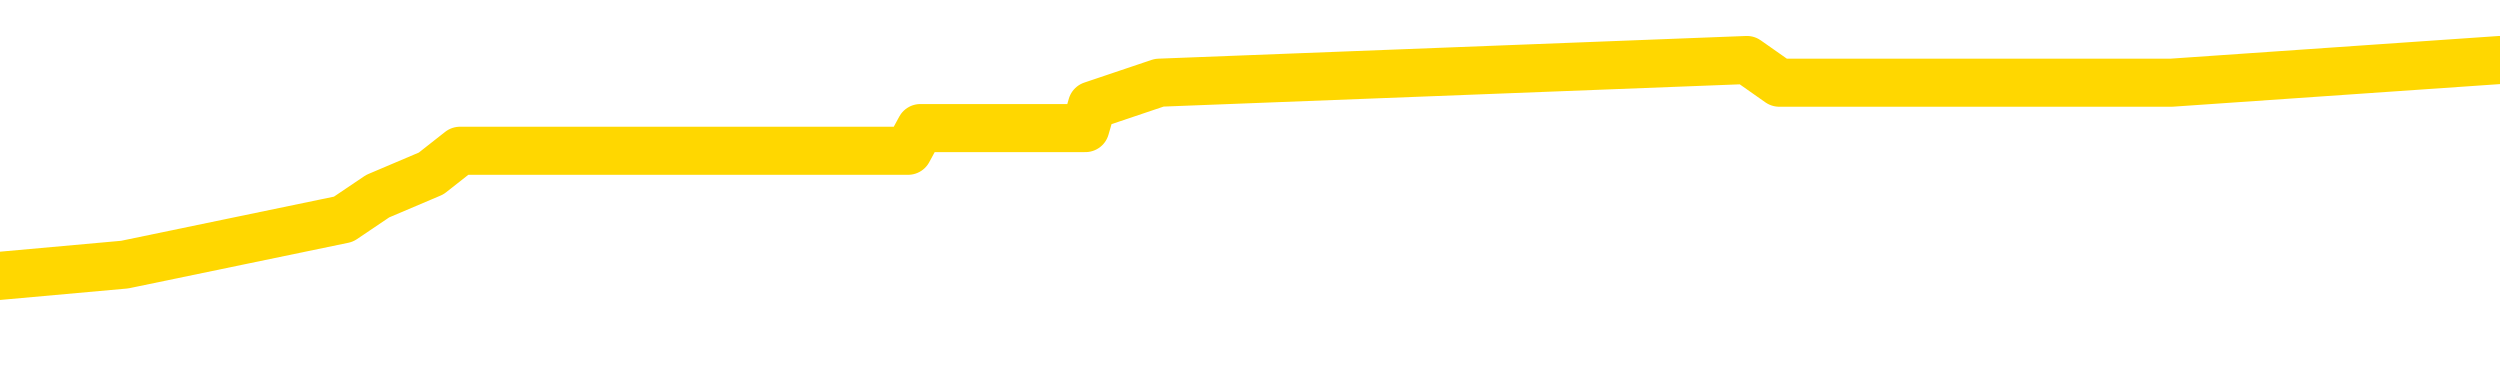 <svg xmlns="http://www.w3.org/2000/svg" version="1.1" viewBox="0 0 6500 1000">
	<path fill="none" stroke="gold" stroke-width="125" stroke-linecap="round" stroke-linejoin="round" d="M0 196726  L-1241210 196726 L-1241026 196667 L-1240535 196548 L-1240242 196489 L-1239931 196371 L-1239696 196312 L-1239643 196193 L-1239583 196075 L-1239430 196016 L-1239390 195898 L-1239257 195839 L-1238965 195780 L-1238424 195780 L-1237814 195720 L-1237766 195720 L-1237126 195661 L-1237092 195661 L-1236567 195661 L-1236434 195602 L-1236044 195484 L-1235716 195366 L-1235599 195247 L-1235387 195129 L-1234671 195129 L-1234101 195070 L-1233993 195070 L-1233819 195011 L-1233598 194892 L-1233196 194833 L-1233170 194715 L-1232242 194597 L-1232155 194479 L-1232073 194360 L-1232003 194242 L-1231705 194183 L-1231553 194065 L-1229663 194124 L-1229562 194124 L-1229300 194124 L-1229006 194183 L-1228865 194065 L-1228616 194065 L-1228580 194005 L-1228422 193946 L-1227959 193828 L-1227706 193769 L-1227493 193651 L-1227242 193591 L-1226893 193532 L-1225966 193414 L-1225872 193296 L-1225461 193237 L-1224290 193118 L-1223101 193059 L-1223009 192941 L-1222982 192823 L-1222716 192704 L-1222417 192586 L-1222288 192468 L-1222250 192350 L-1221436 192350 L-1221052 192409 L-1219991 192468 L-1219930 192468 L-1219665 193651 L-1219194 194774 L-1219001 195898 L-1218738 197021 L-1218401 196962 L-1218265 196903 L-1217810 196844 L-1217067 196785 L-1217049 196726 L-1216884 196607 L-1216816 196607 L-1216299 196548 L-1215271 196548 L-1215075 196489 L-1214586 196430 L-1214224 196371 L-1213815 196371 L-1213430 196430 L-1211726 196430 L-1211628 196430 L-1211557 196430 L-1211495 196430 L-1211311 196371 L-1210974 196371 L-1210334 196312 L-1210257 196253 L-1210196 196253 L-1210009 196193 L-1209929 196193 L-1209752 196134 L-1209733 196075 L-1209503 196075 L-1209115 196016 L-1208227 196016 L-1208187 195957 L-1208099 195898 L-1208072 195780 L-1207064 195720 L-1206914 195602 L-1206890 195543 L-1206757 195484 L-1206717 195425 L-1205459 195366 L-1205401 195366 L-1204861 195306 L-1204808 195306 L-1204762 195306 L-1204367 195247 L-1204227 195188 L-1204027 195129 L-1203881 195129 L-1203716 195129 L-1203439 195188 L-1203081 195188 L-1202528 195129 L-1201883 195070 L-1201624 194952 L-1201471 194892 L-1201070 194833 L-1201030 194774 L-1200909 194715 L-1200847 194774 L-1200833 194774 L-1200739 194774 L-1200446 194715 L-1200295 194479 L-1199965 194360 L-1199887 194242 L-1199811 194183 L-1199584 194005 L-1199518 193887 L-1199290 193769 L-1199238 193651 L-1199073 193591 L-1198067 193532 L-1197884 193473 L-1197333 193414 L-1196940 193296 L-1196542 193237 L-1195692 193118 L-1195614 193059 L-1195035 193000 L-1194594 193000 L-1194353 192941 L-1194195 192941 L-1193795 192823 L-1193774 192823 L-1193329 192764 L-1192924 192704 L-1192788 192586 L-1192613 192468 L-1192476 192350 L-1192226 192231 L-1191226 192172 L-1191144 192113 L-1191009 192054 L-1190970 191995 L-1190080 191936 L-1189864 191876 L-1189421 191817 L-1189304 191758 L-1189247 191699 L-1188571 191699 L-1188470 191640 L-1188442 191640 L-1187100 191581 L-1186694 191522 L-1186654 191463 L-1185726 191403 L-1185628 191344 L-1185495 191285 L-1185091 191226 L-1185065 191167 L-1184972 191108 L-1184755 191049 L-1184344 190930 L-1183191 190812 L-1182899 190694 L-1182870 190575 L-1182262 190516 L-1182012 190398 L-1181992 190339 L-1181063 190280 L-1181012 190162 L-1180889 190102 L-1180872 189984 L-1180716 189925 L-1180541 189807 L-1180404 189748 L-1180348 189688 L-1180240 189629 L-1180154 189570 L-1179921 189511 L-1179846 189452 L-1179538 189393 L-1179420 189334 L-1179250 189274 L-1179159 189215 L-1179056 189215 L-1179033 189156 L-1178956 189156 L-1178858 189038 L-1178491 188979 L-1178387 188920 L-1177883 188861 L-1177431 188801 L-1177393 188742 L-1177369 188683 L-1177328 188624 L-1177200 188565 L-1177099 188506 L-1176657 188447 L-1176375 188387 L-1175783 188328 L-1175652 188269 L-1175378 188151 L-1175225 188092 L-1175072 188033 L-1174987 187914 L-1174909 187855 L-1174723 187796 L-1174673 187796 L-1174645 187737 L-1174565 187678 L-1174542 187619 L-1174259 187500 L-1173655 187382 L-1172660 187323 L-1172362 187264 L-1171628 187205 L-1171383 187146 L-1171293 187086 L-1170716 187027 L-1170018 186968 L-1169265 186909 L-1168947 186850 L-1168564 186732 L-1168487 186672 L-1167853 186613 L-1167667 186554 L-1167579 186554 L-1167450 186554 L-1167137 186495 L-1167088 186436 L-1166946 186377 L-1166924 186318 L-1165956 186259 L-1165411 186199 L-1164933 186199 L-1164872 186199 L-1164548 186199 L-1164526 186140 L-1164464 186140 L-1164254 186081 L-1164177 186022 L-1164122 185963 L-1164100 185904 L-1164061 185845 L-1164045 185785 L-1163288 185726 L-1163271 185667 L-1162472 185608 L-1162319 185549 L-1161414 185490 L-1160908 185431 L-1160679 185312 L-1160637 185312 L-1160522 185253 L-1160346 185194 L-1159591 185253 L-1159456 185194 L-1159292 185135 L-1158974 185076 L-1158798 184958 L-1157776 184839 L-1157753 184721 L-1157502 184662 L-1157288 184544 L-1156655 184484 L-1156417 184366 L-1156384 184248 L-1156206 184130 L-1156126 184011 L-1156036 183952 L-1155972 183834 L-1155531 183716 L-1155508 183657 L-1154967 183597 L-1154711 183538 L-1154216 183479 L-1153339 183420 L-1153302 183361 L-1153250 183302 L-1153208 183243 L-1153091 183183 L-1152815 183124 L-1152608 183006 L-1152410 182888 L-1152387 182769 L-1152337 182651 L-1152298 182592 L-1152220 182533 L-1151622 182415 L-1151562 182356 L-1151459 182296 L-1151305 182237 L-1150673 182178 L-1149992 182119 L-1149689 182001 L-1149342 181942 L-1149145 181882 L-1149097 181764 L-1148776 181705 L-1148149 181646 L-1148002 181587 L-1147966 181528 L-1147908 181468 L-1147831 181350 L-1147590 181350 L-1147502 181291 L-1147407 181232 L-1147114 181173 L-1146979 181114 L-1146919 181054 L-1146882 180936 L-1146610 180936 L-1145604 180877 L-1145428 180818 L-1145378 180818 L-1145085 180759 L-1144893 180641 L-1144560 180581 L-1144053 180522 L-1143491 180404 L-1143476 180286 L-1143459 180227 L-1143359 180108 L-1143244 179990 L-1143205 179872 L-1143168 179813 L-1143102 179813 L-1143074 179753 L-1142935 179813 L-1142642 179813 L-1142592 179813 L-1142487 179813 L-1142222 179753 L-1141757 179694 L-1141613 179694 L-1141558 179576 L-1141501 179517 L-1141310 179458 L-1140945 179399 L-1140731 179399 L-1140536 179399 L-1140478 179399 L-1140419 179280 L-1140265 179221 L-1139996 179162 L-1139566 179458 L-1139550 179458 L-1139473 179399 L-1139409 179340 L-1139279 178926 L-1139256 178866 L-1138972 178807 L-1138924 178748 L-1138870 178689 L-1138407 178630 L-1138368 178630 L-1138328 178571 L-1138137 178512 L-1137657 178452 L-1137170 178393 L-1137154 178334 L-1137116 178275 L-1136859 178216 L-1136782 178098 L-1136552 178039 L-1136536 177920 L-1136241 177802 L-1135799 177743 L-1135352 177684 L-1134848 177625 L-1134694 177565 L-1134407 177506 L-1134367 177388 L-1134036 177329 L-1133814 177270 L-1133297 177151 L-1133221 177092 L-1132973 176974 L-1132779 176856 L-1132719 176797 L-1131943 176738 L-1131869 176738 L-1131638 176678 L-1131621 176678 L-1131560 176619 L-1131364 176560 L-1130900 176560 L-1130877 176501 L-1130747 176501 L-1129446 176501 L-1129430 176501 L-1129352 176442 L-1129259 176442 L-1129041 176442 L-1128889 176383 L-1128711 176442 L-1128657 176501 L-1128370 176560 L-1128330 176560 L-1127961 176560 L-1127520 176560 L-1127337 176560 L-1127016 176501 L-1126721 176501 L-1126275 176383 L-1126203 176324 L-1125741 176205 L-1125303 176146 L-1125121 176087 L-1123667 175969 L-1123535 175910 L-1123078 175791 L-1122852 175732 L-1122465 175614 L-1121949 175496 L-1120995 175377 L-1120201 175259 L-1119526 175200 L-1119101 175082 L-1118790 175023 L-1118560 174845 L-1117876 174668 L-1117863 174490 L-1117653 174254 L-1117631 174195 L-1117457 174076 L-1116507 174017 L-1116239 173899 L-1115424 173840 L-1115113 173722 L-1115076 173662 L-1115018 173544 L-1114401 173485 L-1113763 173367 L-1112137 173308 L-1111464 173248 L-1110822 173248 L-1110744 173248 L-1110688 173248 L-1110652 173248 L-1110624 173189 L-1110512 173071 L-1110494 173012 L-1110471 172953 L-1110318 172894 L-1110264 172775 L-1110186 172716 L-1110067 172657 L-1109969 172598 L-1109852 172539 L-1109582 172421 L-1109313 172361 L-1109295 172243 L-1109095 172184 L-1108948 172066 L-1108722 172007 L-1108588 171947 L-1108279 171888 L-1108219 171829 L-1107866 171711 L-1107517 171652 L-1107416 171593 L-1107352 171474 L-1107292 171415 L-1106908 171297 L-1106527 171238 L-1106422 171179 L-1106162 171120 L-1105891 171001 L-1105732 170942 L-1105699 170883 L-1105637 170824 L-1105496 170765 L-1105312 170706 L-1105268 170646 L-1104980 170646 L-1104963 170587 L-1104730 170587 L-1104669 170528 L-1104631 170528 L-1104051 170469 L-1103918 170410 L-1103894 170173 L-1103876 169759 L-1103858 169286 L-1103842 168813 L-1103818 168340 L-1103802 167985 L-1103781 167571 L-1103764 167157 L-1103741 166921 L-1103724 166684 L-1103702 166507 L-1103686 166389 L-1103637 166211 L-1103564 166034 L-1103530 165738 L-1103506 165502 L-1103470 165265 L-1103429 165028 L-1103392 164910 L-1103376 164674 L-1103352 164496 L-1103315 164378 L-1103298 164201 L-1103275 164082 L-1103257 163964 L-1103239 163846 L-1103223 163727 L-1103193 163550 L-1103167 163373 L-1103122 163314 L-1103106 163195 L-1103064 163136 L-1103016 163018 L-1102945 162900 L-1102930 162781 L-1102914 162663 L-1102851 162604 L-1102812 162545 L-1102773 162486 L-1102607 162426 L-1102542 162367 L-1102526 162308 L-1102482 162190 L-1102423 162131 L-1102211 162072 L-1102177 162013 L-1102135 161953 L-1102057 161894 L-1101519 161835 L-1101441 161776 L-1101337 161658 L-1101248 161599 L-1101072 161539 L-1100722 161480 L-1100566 161421 L-1100128 161362 L-1099971 161303 L-1099841 161244 L-1099137 161125 L-1098936 161066 L-1097976 160948 L-1097493 160889 L-1097394 160889 L-1097302 160830 L-1097057 160771 L-1096984 160712 L-1096541 160593 L-1096445 160534 L-1096430 160475 L-1096414 160416 L-1096389 160357 L-1095923 160298 L-1095706 160238 L-1095566 160179 L-1095273 160120 L-1095184 160061 L-1095143 160002 L-1095113 159943 L-1094940 159884 L-1094881 159824 L-1094805 159765 L-1094725 159706 L-1094655 159706 L-1094346 159647 L-1094261 159588 L-1094047 159529 L-1094012 159470 L-1093328 159410 L-1093229 159351 L-1093024 159292 L-1092978 159233 L-1092699 159174 L-1092637 159115 L-1092620 158997 L-1092542 158937 L-1092234 158819 L-1092210 158760 L-1092156 158642 L-1092133 158583 L-1092011 158523 L-1091875 158405 L-1091631 158346 L-1091505 158346 L-1090858 158287 L-1090842 158287 L-1090818 158287 L-1090637 158169 L-1090561 158109 L-1090469 158050 L-1090042 157991 L-1089625 157932 L-1089232 157814 L-1089154 157755 L-1089135 157696 L-1088772 157636 L-1088535 157577 L-1088307 157518 L-1087994 157459 L-1087916 157400 L-1087835 157282 L-1087657 157163 L-1087642 157104 L-1087376 156986 L-1087296 156927 L-1087066 156868 L-1086840 156808 L-1086524 156808 L-1086349 156749 L-1085988 156749 L-1085596 156690 L-1085527 156572 L-1085463 156513 L-1085323 156395 L-1085271 156335 L-1085169 156217 L-1084667 156158 L-1084470 156099 L-1084223 156040 L-1084038 155981 L-1083738 155921 L-1083662 155862 L-1083496 155744 L-1082612 155685 L-1082583 155567 L-1082460 155448 L-1081882 155389 L-1081804 155330 L-1081090 155330 L-1080778 155330 L-1080565 155330 L-1080548 155330 L-1080162 155330 L-1079637 155212 L-1079191 155153 L-1078861 155094 L-1078708 155034 L-1078382 155034 L-1078204 154975 L-1078123 154975 L-1077916 154857 L-1077741 154798 L-1076812 154739 L-1075923 154680 L-1075883 154620 L-1075655 154620 L-1075276 154561 L-1074489 154502 L-1074254 154443 L-1074179 154384 L-1073821 154325 L-1073249 154206 L-1072982 154147 L-1072596 154088 L-1072492 154088 L-1072322 154088 L-1071704 154088 L-1071493 154088 L-1071185 154088 L-1071132 154029 L-1071004 153970 L-1070951 153911 L-1070832 153852 L-1070496 153733 L-1069536 153674 L-1069405 153556 L-1069203 153497 L-1068572 153438 L-1068261 153379 L-1067847 153319 L-1067819 153260 L-1067674 153201 L-1067254 153142 L-1065921 153142 L-1065874 153083 L-1065746 152965 L-1065729 152905 L-1065151 152787 L-1064945 152728 L-1064916 152669 L-1064875 152610 L-1064818 152551 L-1064780 152492 L-1064702 152432 L-1064559 152373 L-1064104 152314 L-1063986 152255 L-1063701 152196 L-1063328 152137 L-1063232 152078 L-1062905 152018 L-1062551 151959 L-1062381 151900 L-1062333 151841 L-1062224 151782 L-1062135 151723 L-1062108 151664 L-1062031 151545 L-1061728 151486 L-1061694 151368 L-1061622 151309 L-1061254 151250 L-1060919 151191 L-1060838 151191 L-1060618 151131 L-1060447 151072 L-1060419 151013 L-1059922 150954 L-1059373 150836 L-1058492 150777 L-1058394 150658 L-1058317 150599 L-1058042 150540 L-1057795 150422 L-1057721 150363 L-1057660 150244 L-1057541 150185 L-1057498 150126 L-1057388 150067 L-1057311 149949 L-1056611 149890 L-1056365 149830 L-1056326 149771 L-1056169 149712 L-1055570 149712 L-1055343 149712 L-1055251 149712 L-1054776 149712 L-1054179 149594 L-1053659 149535 L-1053638 149476 L-1053492 149416 L-1053172 149416 L-1052631 149416 L-1052399 149416 L-1052228 149416 L-1051742 149357 L-1051514 149298 L-1051429 149239 L-1051083 149180 L-1050757 149180 L-1050234 149121 L-1049907 149062 L-1049306 149002 L-1049109 148884 L-1049057 148825 L-1049016 148766 L-1048735 148707 L-1048050 148589 L-1047740 148529 L-1047715 148411 L-1047524 148352 L-1047301 148293 L-1047215 148234 L-1046552 148115 L-1046527 148056 L-1046305 147938 L-1045976 147879 L-1045624 147761 L-1045419 147701 L-1045186 147583 L-1044928 147524 L-1044739 147406 L-1044692 147347 L-1044464 147287 L-1044430 147228 L-1044273 147169 L-1044059 147110 L-1043886 147051 L-1043795 146992 L-1043517 146933 L-1043274 146874 L-1042958 146814 L-1042532 146814 L-1042495 146814 L-1042011 146814 L-1041778 146814 L-1041566 146755 L-1041340 146696 L-1040790 146696 L-1040543 146637 L-1039709 146637 L-1039653 146578 L-1039631 146519 L-1039473 146460 L-1039012 146400 L-1038971 146341 L-1038631 146223 L-1038498 146164 L-1038275 146105 L-1037703 146046 L-1037231 145986 L-1037037 145927 L-1036844 145868 L-1036654 145809 L-1036552 145750 L-1036184 145691 L-1036138 145632 L-1036056 145573 L-1034763 145513 L-1034715 145454 L-1034446 145454 L-1034301 145454 L-1033750 145454 L-1033634 145395 L-1033552 145336 L-1033193 145277 L-1032969 145218 L-1032688 145159 L-1032359 145040 L-1031851 144981 L-1031738 144922 L-1031659 144863 L-1031495 144804 L-1031201 144804 L-1030732 144804 L-1030535 144863 L-1030485 144863 L-1029835 144804 L-1029713 144745 L-1029259 144745 L-1029223 144685 L-1028755 144626 L-1028644 144567 L-1028628 144508 L-1028412 144508 L-1028231 144449 L-1027699 144449 L-1026670 144449 L-1026470 144390 L-1026012 144331 L-1025064 144212 L-1024965 144153 L-1024611 144035 L-1024550 143976 L-1024536 143917 L-1024501 143858 L-1024131 143798 L-1024011 143739 L-1023769 143680 L-1023605 143621 L-1023418 143562 L-1023297 143503 L-1022227 143384 L-1021368 143325 L-1021156 143207 L-1021059 143148 L-1020885 143030 L-1020552 142971 L-1020480 142911 L-1020422 142852 L-1020247 142852 L-1019858 142793 L-1019623 142734 L-1019511 142675 L-1019394 142616 L-1018414 142557 L-1018388 142497 L-1017794 142379 L-1017761 142379 L-1017613 142320 L-1017328 142261 L-1016416 142261 L-1015470 142261 L-1015317 142202 L-1015215 142202 L-1015083 142143 L-1014940 142083 L-1014914 142024 L-1014799 141965 L-1014581 141906 L-1013900 141847 L-1013770 141788 L-1013467 141729 L-1013227 141610 L-1012895 141551 L-1012256 141492 L-1011913 141374 L-1011852 141315 L-1011696 141315 L-1010774 141315 L-1010304 141315 L-1010260 141315 L-1010248 141256 L-1010206 141196 L-1010184 141137 L-1010157 141078 L-1010013 141019 L-1009591 140960 L-1009256 140960 L-1009064 140901 L-1008636 140901 L-1008448 140842 L-1008059 140723 L-1007525 140664 L-1007152 140605 L-1007131 140605 L-1006881 140546 L-1006762 140487 L-1006687 140428 L-1006551 140369 L-1006511 140309 L-1006432 140250 L-1006037 140191 L-1005541 140132 L-1005429 140014 L-1005256 139955 L-1004948 139895 L-1004501 139836 L-1004178 139777 L-1004035 139659 L-1003608 139541 L-1003455 139422 L-1003400 139304 L-1002586 139245 L-1002566 139186 L-1002194 139127 L-1002137 139127 L-1001008 139068 L-1000940 139068 L-1000382 139008 L-1000187 138949 L-1000051 138890 L-999818 138831 L-999471 138772 L-999436 138654 L-999401 138594 L-999332 138476 L-998984 138417 L-998811 138358 L-998327 138299 L-998310 138240 L-997985 138180 L-997828 138121 L-996687 138003 L-996662 137944 L-996470 137826 L-996277 137767 L-996027 137707 L-996009 137648 L-994989 137589 L-994691 137530 L-994616 137471 L-994480 137353 L-994304 137293 L-993727 137175 L-993512 137116 L-993448 137057 L-993317 136998 L-993280 136879 L-992757 136820 L-992619 160120 L-992605 160120 L-992582 160120 L-992562 160120 L-992335 136761 L-991559 136761 L-991517 136761 L-991149 136761 L-991071 136702 L-991019 136643 L-990346 136584 L-989603 136525 L-989179 136525 L-988731 136465 L-987669 136406 L-987358 136288 L-986948 136288 L-986876 136229 L-986351 136229 L-986257 136229 L-986239 136229 L-985794 136170 L-985609 136052 L-984828 135933 L-984156 135874 L-983744 135697 L-983512 135578 L-983371 135519 L-983290 135401 L-983270 135342 L-983194 135342 L-983065 135283 L-982748 135342 L-982524 135342 L-982199 135283 L-982137 135283 L-981767 135283 L-981734 135283 L-981525 135283 L-980858 135283 L-980780 135283 L-980622 135164 L-980512 135164 L-980185 135105 L-980030 135046 L-979689 135046 L-979632 134928 L-979294 134810 L-979091 134751 L-979038 134632 L-977661 134573 L-977532 134514 L-977098 134455 L-976778 134396 L-975950 134277 L-975827 134218 L-975096 134100 L-974940 133982 L-974899 133923 L-974845 133863 L-974822 133804 L-974708 133745 L-974412 133686 L-974122 133627 L-974068 133568 L-973947 133509 L-973917 133450 L-973817 133390 L-973373 133390 L-973221 133331 L-972386 133331 L-971844 133272 L-971509 133272 L-971494 133213 L-971418 133154 L-971302 133095 L-971107 133036 L-970843 132976 L-970009 132917 L-969912 132858 L-969391 132799 L-969349 132740 L-969250 132681 L-968421 132681 L-968286 132622 L-967948 132622 L-967394 132562 L-967014 132503 L-966851 132444 L-966541 132385 L-965728 132326 L-965422 132267 L-965154 132267 L-964832 132267 L-964511 132326 L-964236 132326 L-963407 132208 L-963312 132149 L-963220 131971 L-963115 131794 L-962728 131616 L-962248 131498 L-962232 131439 L-962113 131380 L-961745 131261 L-961651 131202 L-960817 131084 L-960740 131025 L-960440 130966 L-960350 130907 L-959942 130788 L-959832 130670 L-959133 130611 L-958660 130552 L-958599 130493 L-958381 130374 L-958107 130315 L-957994 130256 L-956967 130197 L-956580 130138 L-956560 130079 L-956227 130020 L-955982 129960 L-955549 129901 L-955439 129842 L-955322 129783 L-954870 129665 L-954279 129606 L-953943 129547 L-952050 129487 L-951936 129369 L-951725 129310 L-950406 129251 L-950300 115945 L-950234 102817 L-950198 90694 L-950136 90694 L-949636 103881 L-948961 116891 L-948939 128896 L-948669 128778 L-947701 128778 L-947011 128719 L-946849 128659 L-946309 128600 L-946219 128541 L-945200 128482 L-944252 128364 L-943886 128423 L-943783 128482 L-943195 128482 L-943136 128482 L-943035 128423 L-942595 128305 L-942488 128246 L-942046 128186 L-941046 128009 L-940790 127832 L-940687 127654 L-940557 127536 L-940190 127418 L-939609 127299 L-939578 127240 L-939263 127181 L-937280 127122 L-937164 127063 L-937096 127063 L-936738 127004 L-935119 126945 L-934941 126945 L-934797 126945 L-933975 127004 L-933922 127063 L-933867 127063 L-933433 127063 L-932453 127122 L-932379 127122 L-931294 127063 L-931081 127063 L-930365 126945 L-929977 126885 L-929758 126767 L-929438 126649 L-928945 126531 L-928817 126471 L-928588 126353 L-928356 126235 L-928297 126176 L-928007 126117 L-927735 125998 L-926705 125939 L-925040 125880 L-924621 125821 L-924484 125762 L-924327 125762 L-924022 125703 L-923794 125584 L-923636 125525 L-923476 125407 L-923307 125289 L-923260 125230 L-923206 125170 L-923185 125170 L-922799 125111 L-922549 125111 L-922278 125111 L-922118 125111 L-922028 125111 L-920369 125111 L-920204 125170 L-919824 125111 L-919364 125111 L-918754 124993 L-917661 124934 L-917230 124875 L-917199 124816 L-917136 124756 L-917119 124697 L-915415 124638 L-915373 124579 L-914907 124520 L-914720 124461 L-914688 124342 L-914093 124283 L-914043 124224 L-913720 124165 L-913669 124106 L-913459 124047 L-913441 123988 L-913175 123869 L-913122 123810 L-912653 123751 L-912143 123633 L-912064 123633 L-911770 123574 L-911753 123515 L-911715 123455 L-911644 123396 L-911486 123337 L-910540 123337 L-910484 123337 L-909963 123337 L-909771 123278 L-909670 123278 L-909444 123219 L-908934 123219 L-908546 124816 L-908476 124816 L-908128 124756 L-907771 124697 L-906642 122982 L-906591 122864 L-906365 122805 L-906331 122746 L-906206 122628 L-906107 122628 L-905842 122628 L-905102 122687 L-904524 122687 L-904230 122687 L-903524 122687 L-903345 122628 L-903322 122628 L-902686 122568 L-902375 122509 L-901979 122509 L-901949 122450 L-901928 122391 L-901774 122332 L-901089 122332 L-901073 122332 L-900733 122332 L-900460 122273 L-900423 122214 L-900367 122095 L-900345 122036 L-900273 121977 L-899941 121918 L-899835 121859 L-899806 121740 L-899608 121681 L-899455 121622 L-898587 121563 L-898025 121445 L-898009 121445 L-897907 121386 L-897805 121445 L-897659 121445 L-897580 121445 L-897543 121386 L-897487 121327 L-897414 121267 L-897269 121208 L-896787 121208 L-896383 121149 L-895516 121208 L-895496 121208 L-895239 121208 L-895162 121208 L-895133 121149 L-895122 121031 L-895105 120972 L-894812 120913 L-894773 120853 L-894701 120794 L-894627 120735 L-894422 120676 L-894262 120499 L-893961 120321 L-893884 120085 L-893866 119907 L-893650 119789 L-893419 119789 L-893309 119848 L-892939 119907 L-892781 119907 L-892549 119907 L-892381 119907 L-892236 119848 L-892104 119789 L-890828 119671 L-890425 119552 L-890364 119493 L-890247 119375 L-889822 119316 L-889806 119198 L-889745 119138 L-889471 119020 L-889359 118961 L-889077 118843 L-888799 118784 L-888374 118665 L-888352 118606 L-888274 118547 L-888148 118488 L-887562 118429 L-887170 118370 L-886835 118311 L-886246 118251 L-886143 118251 L-885973 118192 L-885837 118192 L-885009 118133 L-883824 118074 L-883788 118015 L-883732 118015 L-883512 117956 L-883307 117956 L-883152 117956 L-882895 117897 L-882819 117837 L-882276 117778 L-882240 117719 L-881991 117660 L-881603 117601 L-880778 117542 L-880419 117483 L-880109 117483 L-879851 117424 L-879627 117364 L-879221 117305 L-879105 117246 L-878921 117187 L-878868 117187 L-878680 117128 L-878509 117069 L-878480 117010 L-878200 116950 L-877889 116891 L-877751 116832 L-877441 116773 L-877248 116773 L-877232 116714 L-876513 116714 L-876379 116596 L-876082 116536 L-875991 116477 L-875390 116477 L-875352 116418 L-875274 116359 L-874653 116300 L-874502 116182 L-874461 116123 L-874151 116063 L-873959 116004 L-873766 115886 L-873710 115768 L-873401 115709 L-873349 115649 L-873295 115709 L-873269 115709 L-873144 115709 L-872333 115649 L-872257 115590 L-871716 115531 L-871448 115472 L-870788 115413 L-869881 115354 L-869639 115295 L-869107 115235 L-868890 115176 L-867782 115235 L-867732 115235 L-866956 115235 L-866409 115176 L-866298 115117 L-866145 114999 L-866089 114940 L-865924 114881 L-865547 114821 L-865099 114762 L-865045 114703 L-864890 114644 L-864210 114585 L-863990 114526 L-863472 114467 L-862623 114348 L-862607 114289 L-860816 114230 L-860262 114171 L-860145 114112 L-859139 114053 L-859102 113994 L-858870 113994 L-858777 113994 L-858737 113994 L-858405 113934 L-858053 113875 L-857788 113757 L-857501 113698 L-857191 113580 L-856936 113461 L-856843 113402 L-856353 113343 L-856145 113284 L-855580 113225 L-855465 113284 L-855114 113225 L-855063 113225 L-855023 113225 L-854419 113107 L-853685 112988 L-853104 112870 L-852869 112752 L-852328 112574 L-852176 112456 L-851674 112397 L-851465 112279 L-851442 112279 L-851383 112219 L-850420 112219 L-850242 112160 L-849801 112101 L-849776 111983 L-849621 111924 L-849540 111924 L-849389 111983 L-848742 111983 L-848693 111924 L-847573 111865 L-846589 111806 L-846527 111746 L-845806 111687 L-844942 111628 L-844563 111569 L-844344 111569 L-843584 111510 L-843532 111451 L-843223 111332 L-842372 111332 L-842179 111273 L-842002 111214 L-841778 111214 L-841651 111155 L-841459 111155 L-841226 111096 L-841057 111155 L-840770 111096 L-840491 111096 L-840408 111037 L-840237 110978 L-840221 110859 L-840067 110800 L-840028 110741 L-839252 110682 L-839176 110682 L-838943 110564 L-838517 110505 L-838171 110445 L-837588 110386 L-837319 110386 L-837060 110386 L-836931 110268 L-836915 110209 L-836801 110150 L-836777 110091 L-836543 110031 L-836507 109972 L-835191 109972 L-835135 109913 L-834456 109795 L-833884 109795 L-833758 109795 L-833605 109795 L-833528 109795 L-833216 109677 L-832943 109617 L-832854 109499 L-832752 109499 L-831824 109440 L-831748 109440 L-831384 109440 L-831360 109381 L-831323 109322 L-830548 109204 L-830456 109144 L-830316 109085 L-829914 109026 L-829652 109026 L-829409 109085 L-829195 109026 L-829114 109026 L-829038 109026 L-828961 109026 L-828775 109085 L-828708 109085 L-828458 109085 L-828403 109026 L-828266 108967 L-828186 108849 L-828073 108790 L-827850 108730 L-827685 108671 L-827644 108612 L-827475 108553 L-827104 108494 L-827089 108435 L-826973 108376 L-826252 108316 L-826216 108257 L-826083 108257 L-825736 108198 L-825324 108198 L-825288 108198 L-825210 108139 L-825171 108080 L-824807 108021 L-824603 107962 L-824588 107903 L-824242 107843 L-823894 107843 L-823568 107843 L-823466 107784 L-823313 107784 L-823119 107725 L-822887 107725 L-822795 107725 L-822639 107725 L-822562 107725 L-822521 107666 L-822408 107607 L-822385 107548 L-822134 107548 L-821995 107429 L-821417 107252 L-820589 107134 L-820101 107015 L-819980 106956 L-819941 106897 L-819929 106838 L-819776 106720 L-819676 106602 L-819443 106542 L-819052 106424 L-818748 106365 L-818732 106306 L-818562 106247 L-818323 106128 L-817727 106128 L-817123 106069 L-817083 106069 L-817043 106069 L-816890 106010 L-816836 105951 L-816774 105892 L-816706 105833 L-816651 105714 L-816626 105655 L-816579 105596 L-816485 105478 L-816347 105419 L-816194 105360 L-816062 105301 L-816021 105301 L-815985 105241 L-815924 105182 L-815650 105064 L-815336 105005 L-815295 104887 L-815210 104827 L-815032 104768 L-814795 104709 L-814437 104650 L-814408 104591 L-813838 104532 L-813716 104473 L-813480 104413 L-813457 104413 L-813175 104354 L-812890 104354 L-812635 104354 L-812063 104295 L-811766 104236 L-811690 104177 L-810991 104118 L-810913 104059 L-810878 104000 L-810852 103940 L-810800 103822 L-810606 103763 L-810466 103645 L-810430 103586 L-810390 103526 L-809795 103467 L-809562 103408 L-809279 103822 L-809224 104177 L-809150 104591 L-809072 104946 L-808836 104827 L-808592 104768 L-808457 104709 L-808350 104650 L-808271 104591 L-807884 104473 L-807757 104413 L-807604 104354 L-807566 104295 L-807420 104236 L-807199 104177 L-807025 104118 L-806956 104059 L-806134 103940 L-806118 103940 L-805824 103881 L-805036 103822 L-804726 103822 L-804580 103763 L-804352 103704 L-804151 103586 L-803214 103526 L-803177 103467 L-803155 103408 L-803114 103290 L-802845 103231 L-802249 103172 L-802185 103112 L-802150 103053 L-802133 102994 L-801438 102994 L-801236 102994 L-801204 102994 L-800871 102994 L-800763 102935 L-800138 102817 L-799634 102758 L-799597 102639 L-799155 102639 L-799059 102580 L-798900 102580 L-798587 102580 L-798574 102580 L-798134 102639 L-797652 102698 L-797523 102698 L-797203 102698 L-797135 102639 L-796831 102639 L-796655 102580 L-796461 102521 L-796218 102403 L-796021 102285 L-795995 102166 L-795417 102107 L-795347 102048 L-794937 101989 L-794883 101930 L-794837 101871 L-794473 101811 L-794326 101752 L-794121 101693 L-794025 101693 L-793870 101634 L-793808 101575 L-793661 101457 L-793560 101397 L-793003 101397 L-792981 101516 L-792809 101575 L-792267 101634 L-792206 101634 L-792152 101516 L-792124 101397 L-792052 101338 L-792036 101220 L-791972 101161 L-791936 101043 L-791781 100984 L-791456 100924 L-790890 100865 L-790875 100806 L-790813 100688 L-790712 100570 L-790665 100570 L-790423 100510 L-790001 100510 L-789846 100510 L-788104 100392 L-787562 100333 L-786619 100274 L-786210 100215 L-785669 100096 L-785472 100037 L-785304 99978 L-785008 99919 L-784893 99860 L-784878 99860 L-784723 99801 L-784583 99742 L-784507 99623 L-784375 99623 L-784027 99623 L-783656 99683 L-783058 99683 L-782883 99683 L-782726 99623 L-782457 99564 L-782306 99564 L-782015 99742 L-781991 99860 L-781908 99978 L-781681 100096 L-780981 100037 L-780854 99978 L-780423 99919 L-780329 99860 L-779124 99860 L-779075 99801 L-778782 99801 L-778378 99742 L-778102 99623 L-778083 99564 L-777965 99505 L-777889 99446 L-777708 99387 L-777228 99328 L-776776 99209 L-776366 99150 L-776336 99091 L-775917 99032 L-775803 99032 L-775685 99032 L-775670 99032 L-775476 98973 L-775454 98855 L-775222 98795 L-774779 98736 L-774459 98618 L-773994 98618 L-773829 98559 L-773674 98500 L-773518 98500 L-773065 98500 L-772746 98500 L-772691 98559 L-772320 98559 L-772282 98618 L-771956 98618 L-771839 98559 L-771740 98500 L-771414 98382 L-771027 98322 L-770766 98263 L-770408 98145 L-770151 98086 L-767981 98027 L-767932 97968 L-767909 97908 L-767498 97908 L-767436 97908 L-767366 97968 L-767135 97968 L-766825 97908 L-766521 97790 L-766477 97731 L-766169 97672 L-766036 97613 L-765820 97554 L-765107 97494 L-764952 97494 L-764814 97435 L-764665 97435 L-764644 97435 L-764450 97376 L-764424 97317 L-764333 97258 L-764311 97199 L-764295 97140 L-764195 97081 L-763266 97021 L-762808 97021 L-761716 96903 L-761294 96903 L-760890 96844 L-760851 96785 L-760598 96726 L-759823 96607 L-759807 96548 L-759783 96489 L-759590 96430 L-758853 96371 L-758584 96312 L-758543 96253 L-758144 96134 L-758120 96075 L-757330 96016 L-756650 95957 L-755279 95898 L-755009 95839 L-754961 95780 L-754423 95661 L-754390 95602 L-754288 95484 L-753965 95425 L-753885 95366 L-753616 95366 L-752704 95306 L-752565 95306 L-752316 95188 L-751771 95188 L-751349 95129 L-751156 95070 L-751140 95070 L-751002 94952 L-750908 94892 L-750781 94833 L-750521 94774 L-750496 94656 L-750405 94597 L-750095 94538 L-750034 94479 L-749918 94479 L-749568 94479 L-748757 94479 L-748526 94360 L-747697 94360 L-747465 94242 L-747248 94183 L-746730 94183 L-746092 94124 L-745675 94065 L-745353 94005 L-744872 93946 L-744447 93946 L-744385 93887 L-744037 93887 L-743996 93828 L-743983 93769 L-743883 93651 L-743838 93651 L-743352 93591 L-742551 93591 L-742216 93591 L-741135 93532 L-740655 93473 L-740632 93414 L-740492 93355 L-739937 93296 L-739240 93237 L-738931 93178 L-738709 93118 L-738604 93059 L-738502 92941 L-737831 92882 L-737737 92823 L-737715 92823 L-737637 92764 L-737459 92764 L-737287 92764 L-737106 92704 L-737093 92645 L-737017 92586 L-736853 92527 L-736338 92468 L-736322 92409 L-736181 92409 L-735819 92350 L-735795 92350 L-735664 92290 L-735639 92231 L-735277 92172 L-734752 92054 L-734658 91995 L-734442 91876 L-734349 91817 L-734324 91758 L-733860 91699 L-733783 91699 L-733381 91640 L-732931 91640 L-731679 91581 L-731640 91522 L-731208 91463 L-731176 91403 L-730457 91344 L-730280 91285 L-730145 91226 L-729838 91167 L-729783 91108 L-729758 90989 L-729742 90871 L-729567 90812 L-729378 90753 L-728870 90753 L-728497 90280 L-728158 89748 L-728120 89274 L-727401 88861 L-727307 88801 L-727268 88742 L-726727 88742 L-726704 88683 L-726301 88624 L-725875 88565 L-725604 88565 L-725425 88506 L-725179 88387 L-725155 88328 L-725099 88210 L-724482 88151 L-723980 88092 L-723592 88092 L-722973 88151 L-722757 88151 L-722602 88210 L-721310 88092 L-721211 88033 L-720768 87914 L-720437 87855 L-720136 87737 L-719894 87678 L-719159 87560 L-718580 87500 L-717750 87441 L-717650 87382 L-717093 87323 L-716955 87264 L-715313 87205 L-715252 87205 L-715158 87205 L-714191 87205 L-714014 87146 L-713727 87146 L-713509 87146 L-713431 87086 L-713159 87086 L-713044 87027 L-712891 86968 L-712580 86909 L-712502 86850 L-712411 86850 L-712334 86791 L-712218 86791 L-712039 86732 L-711947 86672 L-711908 86613 L-711405 86613 L-711187 86554 L-711057 86554 L-710902 86495 L-710848 86436 L-710723 86436 L-710338 86377 L-709830 86318 L-709757 86259 L-709277 86199 L-709200 86140 L-709100 86140 L-708866 86081 L-708402 86081 L-708172 86081 L-708155 86081 L-707923 86081 L-707768 86081 L-707707 86081 L-707514 86022 L-707243 85904 L-706491 85845 L-705538 85845 L-705502 85785 L-705277 85785 L-704837 85785 L-704557 85667 L-704208 85608 L-703139 85549 L-702211 85549 L-702081 85549 L-702034 85549 L-701965 85490 L-701810 85490 L-701732 85371 L-701559 85253 L-701124 85135 L-700920 85076 L-700860 84958 L-700277 84898 L-700123 84780 L-700008 84721 L-699967 84662 L-699797 84603 L-699661 84544 L-699450 84425 L-699372 84366 L-699349 84307 L-699140 84189 L-698730 84130 L-698706 84070 L-698483 84011 L-698337 83952 L-698303 83893 L-698289 83834 L-698267 83775 L-698033 83716 L-697848 83657 L-697631 83597 L-697605 83538 L-696916 83479 L-696812 83420 L-696777 83361 L-696756 83302 L-696562 83243 L-696509 83183 L-696392 83065 L-696311 83065 L-696200 83006 L-695885 82947 L-695426 82888 L-695171 82829 L-694936 82710 L-694807 82651 L-694454 82592 L-694395 82533 L-694242 82474 L-693670 82356 L-693583 82296 L-693430 82178 L-693134 82060 L-692764 81942 L-692461 81823 L-692385 81764 L-691980 81705 L-691812 81705 L-691668 81705 L-691128 81705 L-691067 81705 L-691051 81587 L-690885 81528 L-690679 81468 L-690604 81468 L-690512 81409 L-690102 81350 L-690086 81291 L-690063 81291 L-689870 81232 L-689793 81764 L-689622 82296 L-689560 82769 L-689545 83302 L-689030 83243 L-688809 83183 L-688190 83065 L-687936 83006 L-687742 82947 L-687703 82888 L-687629 82888 L-687564 82888 L-686914 82888 L-686875 82947 L-686701 82947 L-686635 82947 L-685961 82947 L-685572 82829 L-685310 82769 L-685073 82710 L-684995 82592 L-684979 82474 L-684777 82415 L-684406 82296 L-684181 82237 L-683545 82178 L-683525 82178 L-683138 82119 L-683045 82119 L-682986 82060 L-682710 82001 L-682401 82001 L-682324 81942 L-681472 82001 L-681130 82296 L-680693 82651 L-680259 82947 L-679764 83243 L-679614 83183 L-679346 83243 L-678108 83302 L-678051 83420 L-676288 83479 L-676097 83420 L-675087 83361 L-674936 83302 L-674560 83420 L-674240 83538 L-673634 83657 L-673565 83775 L-673387 83716 L-672559 83657 L-672420 83597 L-672034 83538 L-671849 83479 L-671806 83420 L-671686 83361 L-671476 83302 L-671028 83183 L-670680 83124 L-670548 83065 L-670139 83006 L-669789 83006 L-669503 82947 L-669310 82888 L-669155 82888 L-668991 82829 L-668923 82769 L-668823 82769 L-668590 82710 L-668473 82710 L-668420 82651 L-667878 82651 L-667414 82592 L-666232 82592 L-666099 82592 L-666074 82592 L-666021 82592 L-665354 82592 L-664319 82474 L-664125 82415 L-663945 82356 L-663794 82356 L-663753 82296 L-663738 82296 L-663677 82237 L-663352 82178 L-662191 82119 L-661997 82060 L-661820 82001 L-660706 81942 L-659847 81882 L-659740 81882 L-659267 81823 L-659074 81823 L-656752 81764 L-656675 81705 L-656553 81587 L-656519 81528 L-656482 81409 L-656387 81232 L-656172 81114 L-655590 80995 L-655204 80936 L-654431 80877 L-654353 80818 L-653656 80818 L-653114 80818 L-653074 80759 L-652943 80759 L-652479 80700 L-652441 80641 L-652306 80581 L-651938 80522 L-651908 80463 L-651758 80463 L-651358 80404 L-649534 80463 L-648727 80404 L-648008 80404 L-647991 80404 L-647678 80286 L-647116 80227 L-646615 80167 L-646096 80108 L-646074 80049 L-644330 79990 L-644161 79931 L-643966 79872 L-643072 79813 L-642553 79694 L-642343 79635 L-642085 79576 L-641375 79517 L-640425 79458 L-639767 79399 L-639728 79280 L-639441 79221 L-639359 79162 L-639263 79162 L-639131 79103 L-639054 79103 L-638319 79103 L-637982 79044 L-637932 79103 L-637677 79103 L-637390 79044 L-636965 79044 L-636384 78985 L-636125 78985 L-635974 78926 L-635727 78926 L-635688 78926 L-634891 78866 L-634853 78807 L-634676 78807 L-634267 78689 L-634039 78689 L-633962 78689 L-633831 78689 L-633715 78630 L-633366 78571 L-633303 78512 L-633151 78452 L-632410 78393 L-632299 78334 L-632128 78275 L-632089 78216 L-631795 78216 L-631393 78216 L-631217 78216 L-631122 78216 L-630813 78157 L-630012 78098 L-629553 77979 L-629033 77920 L-628544 77861 L-627849 77802 L-626803 77743 L-626534 77743 L-626479 77684 L-626319 77684 L-626068 77684 L-625822 77625 L-625743 77565 L-625528 77447 L-625216 77388 L-624753 77270 L-624738 77211 L-624442 77211 L-624429 77151 L-623438 77092 L-622765 77033 L-622431 76915 L-621814 76915 L-621677 76856 L-621038 76797 L-620908 76738 L-619957 76619 L-619858 76501 L-619298 76442 L-618890 76442 L-618461 76442 L-618370 76383 L-617535 76383 L-617172 76383 L-617133 76442 L-617000 76501 L-616824 76501 L-616607 76501 L-616553 76442 L-616396 76324 L-616143 76264 L-615043 76205 L-614966 76146 L-614746 76087 L-614615 75969 L-614579 75910 L-614386 75850 L-614286 75791 L-613802 75732 L-613518 75673 L-613358 75614 L-613263 75496 L-612992 75437 L-612722 75377 L-612706 75141 L-612567 74963 L-612429 74786 L-612102 74549 L-611793 74431 L-611752 74372 L-611677 74254 L-611561 74195 L-610711 74076 L-610384 74017 L-610053 73958 L-609920 73958 L-609704 73958 L-609688 73958 L-609008 73958 L-608914 73840 L-608891 73781 L-608875 73662 L-608837 73603 L-608425 73485 L-608155 73426 L-608115 73367 L-607747 73367 L-607537 73308 L-606454 73308 L-606438 73248 L-606409 73189 L-606389 73189 L-606012 73071 L-605757 73012 L-605509 72894 L-605370 72775 L-605238 72716 L-604906 72657 L-604813 72598 L-604752 72539 L-604194 72480 L-604133 72421 L-603977 72361 L-603783 72302 L-603590 72243 L-603575 72184 L-603536 72125 L-603497 72066 L-603227 72007 L-603103 71947 L-603071 71888 L-602972 71888 L-602816 71888 L-602675 71888 L-602391 71829 L-602065 71829 L-601369 71770 L-601347 71770 L-600837 71770 L-599991 71770 L-599628 71711 L-599474 71652 L-598870 71652 L-598700 71652 L-598639 71652 L-598584 71593 L-597528 71534 L-597510 71534 L-596604 71534 L-596583 71534 L-596416 71474 L-596173 71474 L-596123 71415 L-596069 71297 L-595931 71238 L-595892 71179 L-594963 71120 L-594908 71120 L-594786 71120 L-594714 71120 L-594599 71120 L-594420 71179 L-593438 71120 L-593298 71120 L-593181 71001 L-592886 70883 L-592639 70824 L-592602 70765 L-592547 70824 L-592526 70824 L-592393 70824 L-592314 70824 L-592176 70765 L-591553 70765 L-591387 70706 L-590922 70706 L-590746 70587 L-590730 70528 L-590669 70469 L-590553 70410 L-590070 70351 L-589375 70292 L-589002 70232 L-588832 70173 L-587866 70114 L-587711 70055 L-587534 70055 L-587441 69996 L-587186 69996 L-587015 69996 L-586368 69937 L-586357 69937 L-585777 69878 L-585639 69878 L-585584 69759 L-584849 69700 L-584810 69641 L-584732 69641 L-584090 69582 L-583316 69582 L-583223 69523 L-583175 69523 L-583159 69464 L-583123 69464 L-583107 69345 L-583044 69286 L-583028 69227 L-583008 69227 L-582853 69168 L-582814 69109 L-582798 69050 L-582759 68991 L-582620 68931 L-582543 68872 L-582179 68813 L-581831 68754 L-581057 68695 L-580455 68636 L-580258 68577 L-580028 68577 L-579891 68518 L-579253 68518 L-578963 68458 L-578942 68458 L-578481 68399 L-578249 68399 L-578194 68340 L-578155 68281 L-577652 68222 L-577102 68163 L-576314 68104 L-575191 68104 L-574297 68044 L-574209 68044 L-573909 67985 L-573838 67926 L-573722 67867 L-572545 67808 L-572197 67749 L-572174 67690 L-571655 67630 L-571509 67571 L-571400 67512 L-571191 67453 L-571036 67394 L-571014 67335 L-570820 67276 L-570743 67217 L-570599 67157 L-569798 67098 L-569652 67039 L-569372 66980 L-569195 66921 L-568885 66862 L-568074 66803 L-567145 66803 L-565553 66743 L-565310 66684 L-564669 66625 L-564474 66566 L-564396 66507 L-563878 66448 L-563646 66448 L-563623 66389 L-563491 66389 L-563152 66329 L-563141 66270 L-562925 66211 L-562888 66152 L-562346 66093 L-561817 65975 L-561750 65916 L-561457 65856 L-560909 65738 L-560874 65679 L-560821 65620 L-560722 65502 L-560489 65502 L-559909 65502 L-559811 65561 L-559737 65561 L-559405 65502 L-558655 65442 L-558616 65383 L-557936 65383 L-557782 65383 L-557456 65324 L-557240 65265 L-557008 65265 L-556712 65206 L-556466 65147 L-556114 65088 L-556061 65028 L-555302 64969 L-554609 64851 L-554258 64733 L-553794 64674 L-553161 64615 L-552752 64555 L-552674 64615 L-552248 64615 L-551606 64555 L-551436 64555 L-550694 64496 L-550507 64437 L-550212 64378 L-549640 64319 L-549615 64260 L-548595 64260 L-548108 64201 L-548015 64201 L-547954 64141 L-547666 64082 L-547380 64023 L-547319 63964 L-547139 63964 L-546428 63905 L-546252 63846 L-546053 63787 L-545902 63727 L-545810 63668 L-545748 63609 L-545206 63609 L-544896 63550 L-544804 63432 L-544727 63314 L-544159 63254 L-544068 63254 L-543814 63136 L-543487 63018 L-543450 62840 L-543295 62663 L-543063 62604 L-542741 62545 L-541608 62486 L-541409 62426 L-540884 62367 L-540639 62367 L-540393 62308 L-540313 62249 L-540293 62131 L-540216 62072 L-540161 61953 L-540084 61894 L-540045 61835 L-539866 61717 L-539829 61658 L-539597 61599 L-538360 61539 L-538033 61480 L-537993 61362 L-537212 61303 L-537065 61244 L-536073 61185 L-535866 61185 L-535441 61185 L-535313 61185 L-534909 61244 L-534821 61185 L-534164 61125 L-533457 61066 L-532848 61007 L-532655 60948 L-532422 60830 L-531804 60771 L-531508 60652 L-531069 60593 L-530914 60534 L-530759 60475 L-530003 60357 L-529653 60298 L-529250 60298 L-529212 60238 L-528206 60238 L-527886 60238 L-527639 60179 L-526939 60061 L-526866 60002 L-526553 59943 L-525473 59884 L-525282 59824 L-525048 59824 L-524853 59765 L-524353 59706 L-523599 59706 L-523486 59706 L-523285 59706 L-523244 59647 L-523151 59588 L-522838 59529 L-522750 59470 L-522634 59410 L-522316 59410 L-522247 59351 L-522222 59292 L-521860 59233 L-521822 59174 L-521605 59115 L-521102 59174 L-520500 59233 L-520288 59351 L-520135 59410 L-520097 59410 L-520053 59292 L-520019 59233 L-519886 59174 L-519477 59115 L-519106 59056 L-519052 58997 L-519036 58937 L-518957 58878 L-518548 58819 L-518394 58760 L-518378 58642 L-518339 58583 L-518160 58464 L-518084 58405 L-517853 58346 L-517063 58287 L-516986 58287 L-516251 58169 L-516095 58109 L-515855 57991 L-515793 57873 L-515708 57814 L-515685 57696 L-515567 57577 L-515553 57459 L-515491 57341 L-515454 57282 L-515360 57222 L-515338 57222 L-515221 57163 L-514989 57104 L-514819 56986 L-513999 56986 L-513597 56927 L-513442 56927 L-512937 56927 L-512823 56927 L-512227 56927 L-511852 56868 L-511801 56868 L-511607 56808 L-510910 56808 L-510872 56749 L-510727 56749 L-510502 56690 L-510240 56631 L-509866 56572 L-509441 56513 L-509311 56454 L-509291 56335 L-508798 56335 L-508102 56276 L-507870 56335 L-507716 56335 L-506748 56335 L-506523 56395 L-506245 56395 L-506229 56335 L-505703 56276 L-505174 56217 L-505026 56158 L-505007 56099 L-504465 56040 L-504155 55981 L-504038 55862 L-503846 55744 L-503710 55626 L-503383 55567 L-503266 55507 L-502956 55507 L-502530 55448 L-502474 55448 L-502242 55507 L-502145 55507 L-502012 55507 L-501716 55507 L-501602 55448 L-501237 55389 L-500925 55389 L-500442 55330 L-500271 55271 L-500023 55212 L-499807 55153 L-499281 55094 L-499095 54975 L-498739 54916 L-498104 54857 L-497950 54739 L-497209 54680 L-496789 54620 L-496609 54561 L-496533 54561 L-496402 54502 L-496108 54443 L-496067 54384 L-495837 54384 L-495645 54325 L-495390 54325 L-494963 54266 L-494854 54206 L-494236 54206 L-494054 54206 L-492843 54206 L-492195 54266 L-492045 54266 L-492007 54266 L-491875 54266 L-491774 54206 L-491758 54147 L-491677 54088 L-491465 54029 L-491348 53970 L-490986 53911 L-490614 53852 L-489917 53793 L-489515 53733 L-489410 53674 L-489392 53615 L-488447 53556 L-488252 53438 L-488100 53379 L-488045 53260 L-487288 53260 L-487271 53379 L-486782 53438 L-486652 53556 L-486459 53556 L-485569 53497 L-485529 53438 L-485491 53379 L-485414 53319 L-485375 53319 L-485298 53260 L-485214 53201 L-484950 53142 L-484718 53083 L-484656 53024 L-484175 52965 L-483839 52965 L-483727 52905 L-483534 52846 L-483357 52787 L-483298 52787 L-483262 52728 L-482992 52669 L-482294 52551 L-482241 52432 L-481947 52314 L-481545 52196 L-480981 52137 L-480108 52078 L-479803 52018 L-479765 51959 L-479642 51900 L-479044 51841 L-478914 51782 L-478714 51723 L-478677 51664 L-478063 51604 L-477884 51545 L-477869 51427 L-477651 51368 L-477573 51250 L-477266 51250 L-477134 51191 L-476902 51191 L-476568 51191 L-476476 51131 L-476376 51072 L-476338 51013 L-475795 51013 L-475602 50954 L-475061 50895 L-474635 50836 L-474503 50836 L-474442 50836 L-474211 50836 L-474194 50836 L-473706 50895 L-473625 50895 L-473608 50895 L-472215 50954 L-472079 50954 L-471965 50895 L-471331 50836 L-471191 50777 L-471073 50717 L-470920 50599 L-470883 50540 L-470804 50481 L-470750 50540 L-469758 50540 L-469722 50481 L-469589 50481 L-469528 50363 L-469429 50303 L-469139 50244 L-469125 50185 L-468815 50185 L-468716 50244 L-468250 50185 L-468197 56454 L-468054 62663 L-467926 68931 L-467694 75200 L-467125 75141 L-467036 75082 L-467014 75082 L-466727 75023 L-466044 74963 L-465967 74904 L-465931 74845 L-465914 74786 L-465715 74727 L-465294 74609 L-465023 74609 L-464150 74549 L-463858 74549 L-463747 74549 L-463012 74490 L-462885 74431 L-462526 74372 L-462273 74372 L-461402 74313 L-461233 74313 L-461171 74254 L-461116 74195 L-460768 74136 L-460745 74076 L-460536 74017 L-460396 73958 L-460265 73899 L-460142 73840 L-460019 73781 L-459782 73722 L-459492 73662 L-458833 73603 L-458811 73544 L-458656 73485 L-458538 73426 L-457574 73367 L-457518 73308 L-457286 73248 L-457263 73189 L-456937 73130 L-456822 73130 L-456782 73071 L-456280 73071 L-455981 73012 L-455870 72953 L-455327 72894 L-454268 72835 L-453642 72775 L-453471 72716 L-453223 72657 L-452967 72598 L-452836 72539 L-452814 72480 L-452147 72421 L-451250 72361 L-451204 72302 L-451134 72243 L-451018 72243 L-450798 72184 L-450607 72184 L-450568 72125 L-450375 72066 L-449716 72066 L-449099 72007 L-449060 72361 L-448464 72716 L-448402 73012 L-447280 73308 L-447226 73308 L-447105 73248 L-446839 73189 L-446776 73189 L-446507 73189 L-446430 73130 L-446214 73130 L-445732 73071 L-445462 73012 L-445331 73012 L-445098 72894 L-445074 72716 L-445059 72480 L-445036 72184 L-445020 71888 L-444996 71593 L-444982 71238 L-444959 70883 L-444943 70528 L-444920 70232 L-444905 69937 L-444883 69641 L-444866 69464 L-444838 69286 L-444821 69050 L-444803 68931 L-444766 68754 L-444726 68636 L-444711 68518 L-444686 68340 L-444634 68222 L-444610 68104 L-444533 67985 L-444495 67926 L-444480 67808 L-444417 67690 L-444402 67571 L-444356 67394 L-444285 67276 L-444247 67217 L-444223 67098 L-444170 66980 L-444145 66921 L-444130 66862 L-444068 66803 L-444031 66743 L-443954 66684 L-443938 66625 L-443910 66507 L-443837 66448 L-443798 66389 L-443644 66270 L-443528 66211 L-443474 66152 L-443391 66093 L-443358 66034 L-443334 65975 L-443179 65916 L-443164 65856 L-443063 65797 L-442752 65738 L-442716 65679 L-442501 65620 L-442390 65620 L-442365 65620 L-442135 65679 L-441902 65679 L-441527 65620 L-441400 65561 L-441360 65502 L-441307 65442 L-441206 65383 L-441169 65324 L-440959 65324 L-440894 65265 L-440782 65265 L-440570 65206 L-440533 65147 L-440161 65088 L-440108 65028 L-440029 64969 L-440007 64910 L-439914 64851 L-439714 64792 L-439677 64792 L-439655 64792 L-439425 64792 L-439404 64733 L-439195 64733 L-439100 64674 L-439062 64615 L-438726 64555 L-438613 64496 L-438573 64437 L-438560 64437 L-438420 64378 L-438405 64378 L-438151 64378 L-437568 64319 L-437492 64260 L-437454 64201 L-437409 64141 L-437361 64082 L-437181 64023 L-437166 63964 L-437066 63905 L-436989 63846 L-436928 63787 L-436563 63668 L-436481 63609 L-436463 63550 L-436409 63491 L-435441 63432 L-435309 63373 L-435288 63314 L-435067 63254 L-434999 63195 L-434976 63136 L-434730 63077 L-434474 63018 L-434343 62959 L-434303 62900 L-434282 62781 L-434226 62663 L-434138 62604 L-434077 62486 L-433852 62426 L-433723 62367 L-433623 62308 L-433569 62249 L-433375 62190 L-433297 62131 L-432964 62072 L-432833 62013 L-432656 61953 L-432640 61894 L-432615 61835 L-432346 61835 L-431145 61776 L-431108 61776 L-430992 61717 L-430758 61658 L-430567 61599 L-430528 61599 L-430473 61539 L-430368 61539 L-429854 61480 L-429560 61421 L-429328 61362 L-429053 61303 L-429036 61244 L-429003 61185 L-428963 61125 L-428926 61066 L-428824 61007 L-428747 60948 L-428654 60889 L-428528 60830 L-428423 60771 L-428245 60771 L-428052 60712 L-427223 60712 L-427107 60652 L-426853 60593 L-426813 60534 L-426714 60475 L-426653 60475 L-426411 60416 L-426387 60416 L-426266 60357 L-426195 60298 L-426155 60238 L-425924 60179 L-425747 60120 L-425227 60061 L-425151 60002 L-425134 59943 L-424723 59943 L-424360 59943 L-424244 59884 L-424222 59884 L-424181 59824 L-424105 59765 L-424051 59706 L-423702 59647 L-423586 59588 L-423409 59588 L-423354 59529 L-423330 59529 L-423216 59470 L-422928 59410 L-422696 59351 L-422481 59292 L-422271 59233 L-422061 59115 L-421234 59056 L-420895 58997 L-419887 58937 L-419524 58878 L-418479 58819 L-418401 58760 L-417954 58701 L-417743 58642 L-417551 58583 L-417257 58523 L-417216 58464 L-417062 58405 L-417009 58287 L-416777 58228 L-416197 58169 L-416003 58109 L-415384 58109 L-414895 58050 L-414843 57991 L-414194 57932 L-414044 57873 L-413875 57814 L-413502 57755 L-413486 57755 L-413387 57696 L-413349 57696 L-413218 57636 L-412784 57636 L-412481 57636 L-412096 57636 L-411956 57577 L-411794 57577 L-411360 57577 L-411322 57518 L-411220 57518 L-411105 57459 L-410927 57459 L-410757 57400 L-410639 57341 L-410277 57222 L-410060 57163 L-409927 57104 L-409787 57104 L-409288 57104 L-409210 57104 L-408976 57045 L-408652 57045 L-408265 56986 L-408243 56927 L-407622 56927 L-407352 56868 L-407119 56868 L-406694 56808 L-406423 56749 L-406281 56690 L-406072 56631 L-405867 56572 L-405315 56513 L-405184 56513 L-404798 56454 L-404527 56454 L-404425 56395 L-404164 56335 L-403963 56276 L-403893 56217 L-403855 56158 L-403287 56099 L-403080 56040 L-403053 55981 L-402824 55921 L-402747 55862 L-402230 55803 L-402191 55744 L-402036 55685 L-401742 55626 L-401471 55567 L-401107 55507 L-400759 55507 L-400387 55448 L-400266 55448 L-400194 55389 L-399715 55330 L-399652 55271 L-399317 55212 L-399186 55153 L-399108 55094 L-398979 55034 L-398515 55034 L-398221 54975 L-398145 54975 L-397833 54916 L-397525 54857 L-397462 54798 L-397432 54739 L-396657 54680 L-396553 54561 L-396465 54502 L-396442 54443 L-396288 54384 L-396066 54325 L-395899 54266 L-395512 54206 L-395458 54147 L-395394 54147 L-394777 54088 L-394660 54029 L-394337 53970 L-393811 53911 L-393461 53852 L-393385 53793 L-392765 53733 L-392354 53674 L-392053 53615 L-391742 53556 L-391604 53497 L-390980 53497 L-390599 53438 L-389475 53438 L-388415 53379 L-388352 53319 L-387992 53260 L-387890 53260 L-387874 53201 L-387500 53201 L-386495 53083 L-386108 53024 L-385901 52905 L-385813 52846 L-385437 52787 L-385144 52728 L-384833 52669 L-384044 52610 L-383956 52551 L-383904 52492 L-383865 52432 L-383348 52373 L-383232 52314 L-383023 52255 L-382884 52196 L-382281 52137 L-381451 52078 L-381168 52018 L-380986 52018 L-380485 51959 L-380280 51959 L-379726 51959 L-379220 51900 L-379029 51841 L-378991 51782 L-378362 51723 L-377909 51664 L-377494 51604 L-376886 51545 L-375765 51545 L-375352 51486 L-375028 51486 L-374813 51427 L-374386 51368 L-374246 51309 L-374155 51250 L-373923 51191 L-373337 51191 L-372529 51131 L-371329 51131 L-371216 51131 L-371083 51072 L-370996 51013 L-370954 51072 L-370933 51131 L-370922 51250 L-370828 51368 L-370064 51368 L-369358 51368 L-369318 51309 L-369032 51250 L-368492 51191 L-368430 51131 L-368390 51072 L-368375 51013 L-368118 50954 L-367795 50895 L-367655 50836 L-367385 50777 L-367346 50717 L-367238 50658 L-366837 50599 L-366727 50540 L-366650 50481 L-366353 50422 L-366310 50363 L-366091 50363 L-365908 50363 L-365797 50363 L-365783 50303 L-365757 50303 L-365333 50244 L-365086 50185 L-364751 50126 L-364716 50067 L-364581 50008 L-364327 50008 L-364173 49949 L-363267 49949 L-363168 49890 L-362973 49771 L-361965 49712 L-361465 49653 L-361386 49594 L-361348 49535 L-361140 49476 L-361022 49416 L-360923 49357 L-360738 49298 L-360572 49239 L-360336 49180 L-359917 49121 L-359901 49062 L-359592 49002 L-358546 48943 L-358329 48884 L-358314 48825 L-358291 48766 L-358083 48707 L-357924 48648 L-357865 48589 L-356420 48529 L-356094 48529 L-355892 48529 L-355693 48529 L-355543 48529 L-355273 48470 L-354832 48411 L-354614 48411 L-353920 48352 L-353417 48293 L-353092 48234 L-352821 48234 L-352101 48175 L-351946 48175 L-350747 48056 L-350358 47997 L-350243 47879 L-350089 47820 L-349936 47761 L-348965 47701 L-348913 47642 L-348666 47583 L-348643 47524 L-348424 47465 L-347985 47347 L-347846 47228 L-347738 47110 L-347536 47051 L-347419 46992 L-347317 46933 L-347302 46933 L-347170 46874 L-346916 46814 L-346298 46755 L-345638 46696 L-345392 46696 L-345200 46637 L-344441 46637 L-344401 46637 L-344323 46578 L-344271 46460 L-344232 46400 L-344194 46341 L-344155 46282 L-344063 46223 L-344019 46164 L-343961 46046 L-343937 45986 L-343822 45927 L-343512 45809 L-343457 45750 L-343435 45691 L-343093 45632 L-342928 45573 L-342893 45454 L-342852 45395 L-342837 45336 L-342606 45277 L-342465 45218 L-342297 45159 L-341848 45159 L-341614 45159 L-341522 45159 L-341502 45218 L-341021 45159 L-340943 45159 L-340816 45099 L-340686 44981 L-340308 44922 L-340067 44804 L-340029 44745 L-339975 44685 L-339837 44567 L-339798 44508 L-339758 44449 L-339527 44390 L-339487 44331 L-339357 44272 L-339178 44212 L-339137 44153 L-339123 44094 L-338959 44035 L-338945 43976 L-338792 43917 L-338777 43858 L-338751 43798 L-338716 43739 L-338494 43621 L-338272 43621 L-338017 43562 L-337885 43621 L-337243 43621 L-336636 43562 L-335616 43562 L-335423 43503 L-335372 43444 L-335247 43384 L-334923 43325 L-334150 43266 L-334092 43207 L-333978 43148 L-333566 43089 L-333241 43030 L-333104 42971 L-332879 42911 L-332354 42852 L-331952 42852 L-331921 42793 L-331634 42793 L-331349 42734 L-330961 42675 L-330744 42616 L-330317 42497 L-330136 42438 L-329799 42379 L-329693 42320 L-329506 42320 L-329389 42261 L-329375 42261 L-328654 42202 L-328484 42143 L-328236 42083 L-328136 42024 L-327494 41965 L-327206 41906 L-327015 41847 L-326740 41788 L-326423 41729 L-326138 41670 L-326024 41551 L-325979 41492 L-325777 41433 L-324168 41374 L-323956 41315 L-323275 41256 L-323193 41196 L-322965 41137 L-322774 41137 L-322635 41078 L-322617 41078 L-322423 41078 L-322194 41078 L-322001 41078 L-320917 41019 L-320721 41019 L-320669 41019 L-320515 41019 L-320407 41019 L-320241 41019 L-320088 40960 L-319973 40901 L-319849 40782 L-319432 40723 L-319175 40605 L-319083 40546 L-318890 40546 L-318828 40487 L-318503 40487 L-318441 40487 L-318384 40428 L-318115 40369 L-317767 40309 L-317589 40250 L-317394 40191 L-317358 40250 L-316646 40250 L-316606 40369 L-316297 40428 L-315999 40487 L-315949 40546 L-315694 40605 L-315423 40664 L-315368 40664 L-314277 40664 L-314246 40605 L-314206 40605 L-314029 40605 L-313837 40546 L-312979 40546 L-311925 40487 L-311864 40428 L-311516 40369 L-310703 40369 L-309889 40369 L-309874 40369 L-309499 40369 L-309331 40369 L-309062 40369 L-308734 40309 L-308613 40250 L-308556 40250 L-308520 40191 L-308443 40191 L-308226 40132 L-308168 40073 L-307852 40014 L-307684 39955 L-307321 39955 L-307128 39955 L-307104 39955 L-307027 39895 L-306545 39895 L-306408 39895 L-305995 39836 L-305696 39836 L-305596 39777 L-305581 39718 L-305552 39659 L-305193 39600 L-304843 39541 L-304705 39481 L-304668 39481 L-303851 39422 L-303645 39363 L-303621 39304 L-303465 39304 L-303375 39245 L-303134 39245 L-302810 39186 L-302717 39186 L-302521 39127 L-302235 39127 L-301479 39068 L-301350 39008 L-301276 38949 L-300664 38890 L-300488 38831 L-300377 38772 L-300278 38713 L-300199 38654 L-300062 38594 L-299907 38594 L-299828 38594 L-299637 38594 L-298964 38594 L-298926 38535 L-298823 38476 L-297880 38417 L-297858 38358 L-297507 38299 L-297042 38240 L-297006 38180 L-296577 38121 L-296526 38121 L-296114 38062 L-296098 38062 L-296002 38062 L-295946 38062 L-295908 38062 L-295613 38003 L-293874 37944 L-292364 37885 L-291856 37826 L-291359 37767 L-291225 37707 L-291134 37648 L-291007 37589 L-290928 37471 L-290622 37412 L-290352 37353 L-290118 37353 L-288919 37293 L-288814 37293 L-288748 37234 L-287906 37175 L-287721 37116 L-286810 37057 L-285940 36939 L-285653 36879 L-285560 36761 L-285011 36702 L-284491 36643 L-283423 36584 L-283154 36525 L-283000 36525 L-282908 36525 L-282777 36584 L-282730 36643 L-282571 36643 L-281705 36643 L-281370 36643 L-280987 36584 L-280234 36525 L-280175 36465 L-279786 36465 L-279464 36465 L-279307 36406 L-278574 36406 L-278512 36406 L-278225 36406 L-277851 36406 L-277669 36406 L-277414 36347 L-277152 36229 L-277000 36170 L-276596 36111 L-275299 36052 L-275184 35992 L-274720 35933 L-273388 35874 L-272964 35815 L-272939 35756 L-272806 35697 L-272631 35638 L-272498 35638 L-272168 35578 L-271780 35519 L-271741 35460 L-271725 35342 L-271334 35283 L-271042 35224 L-270773 35224 L-270600 35224 L-269107 35224 L-269056 35164 L-268978 35224 L-267738 35283 L-267663 35283 L-267637 35401 L-267390 35342 L-267233 35342 L-267174 35283 L-266287 35283 L-266058 35224 L-265535 35224 L-265393 35283 L-265318 35283 L-264621 35342 L-264374 35342 L-263693 35283 L-263676 35283 L-263422 35224 L-263054 35224 L-262918 35164 L-262296 35046 L-261953 34987 L-261906 34928 L-261418 34869 L-261084 34751 L-260868 34751 L-260733 34691 L-260412 34632 L-260348 34632 L-260096 34573 L-259806 34514 L-259497 34455 L-259357 34396 L-258818 34337 L-258542 34277 L-257812 34218 L-257759 34218 L-257651 34218 L-257386 34218 L-256961 34218 L-256697 34159 L-256477 34100 L-256457 34041 L-256225 33982 L-255938 33923 L-255915 33923 L-255901 33863 L-255528 33863 L-255357 33804 L-255281 33686 L-255220 33627 L-254919 33509 L-254678 33390 L-254585 33331 L-254328 33272 L-254275 33213 L-254080 33154 L-253864 33213 L-253440 33213 L-253348 33272 L-253207 33213 L-252342 33154 L-251969 33095 L-251641 32976 L-251489 32917 L-251062 32917 L-250344 32858 L-250149 32858 L-249795 32799 L-249648 32740 L-249141 32622 L-248905 32562 L-247938 32503 L-247928 32444 L-246863 32385 L-246631 32326 L-246229 32267 L-246034 32208 L-245954 32149 L-245858 32089 L-245121 32089 L-244989 32089 L-244599 32089 L-244577 32030 L-244482 32030 L-244347 31971 L-244330 31912 L-244310 31853 L-242625 31794 L-242606 31794 L-242490 31735 L-242405 31735 L-242281 31735 L-242257 31675 L-241973 31616 L-241866 31557 L-241678 31439 L-241407 31380 L-240735 31321 L-240363 31261 L-239512 31261 L-239454 31202 L-239434 31202 L-239201 31202 L-238927 31143 L-238621 31143 L-238582 31025 L-238351 31025 L-238113 30966 L-237500 30907 L-237460 30848 L-237422 30729 L-236900 30670 L-236709 30611 L-236649 30552 L-236606 30493 L-236284 30493 L-236256 30434 L-236241 30434 L-235756 30374 L-235703 30315 L-235564 30256 L-235526 30197 L-235509 30138 L-235415 30079 L-234749 30079 L-234133 30020 L-233864 30020 L-233455 30020 L-233435 29960 L-233420 29960 L-233306 29901 L-232919 29842 L-232453 29842 L-232392 29783 L-232313 29724 L-232298 29665 L-231812 29547 L-231773 29487 L-231627 29487 L-231578 29428 L-231499 29487 L-230867 29428 L-230776 29428 L-230535 29428 L-230418 29369 L-230091 29369 L-229336 29310 L-229320 29310 L-228368 29310 L-228059 29251 L-227634 29192 L-226920 29133 L-226602 29073 L-226587 29014 L-226436 28896 L-226132 28837 L-226054 28778 L-225927 28719 L-225490 28719 L-225430 28719 L-224907 28719 L-224638 28719 L-224501 28659 L-224423 28600 L-224384 28541 L-223572 28541 L-223531 28541 L-223092 28541 L-223013 28541 L-222756 28482 L-222565 28423 L-221936 28364 L-221749 28305 L-221715 28186 L-221559 28127 L-221157 28009 L-221080 27950 L-220899 27891 L-220709 27832 L-219780 27713 L-219629 27654 L-218421 27595 L-217612 27536 L-217209 27477 L-216606 27418 L-216404 27358 L-216335 27299 L-216177 27240 L-215916 27181 L-215543 80167 L-215524 80108 L-215367 80108 L-214169 80108 L-213065 27063 L-212138 27004 L-212024 26945 L-211738 26885 L-211636 26826 L-211612 26826 L-211422 26708 L-211344 26649 L-211149 26649 L-210437 26649 L-210279 26708 L-209222 26708 L-208797 26708 L-208387 26649 L-208101 26531 L-207927 26471 L-207695 26412 L-207441 26353 L-206998 26294 L-206337 26235 L-206162 26176 L-205857 26117 L-205470 26057 L-205450 25998 L-205430 25939 L-205409 25880 L-205275 25821 L-205083 25762 L-203439 25703 L-202142 25643 L-202104 25584 L-202046 25525 L-201944 25466 L-201385 25407 L-200401 25348 L-199859 25230 L-199395 25170 L-198749 25111 L-198200 25052 L-197151 24993 L-196222 24934 L-195874 24875 L-195681 24816 L-195178 24756 L-194733 24756 L-194591 24697 L-194569 24697 L-193998 24697 L-193612 24579 L-192779 24520 L-192430 24461 L-192408 24402 L-192021 24402 L-191598 24342 L-191000 24283 L-190981 24224 L-190475 24224 L-190243 24165 L-190129 24165 L-189510 24047 L-188949 23988 L-188909 23929 L-188349 23869 L-188017 23810 L-187904 23810 L-187865 23751 L-187440 23751 L-187380 23751 L-187305 23692 L-187014 23692 L-186801 23633 L-186318 23515 L-186103 23455 L-184964 23396 L-184904 23337 L-184887 23278 L-184481 23219 L-183842 23160 L-183707 23101 L-183648 23041 L-183106 22982 L-182797 22923 L-182546 22923 L-182470 22864 L-182351 22805 L-181618 22687 L-181172 22628 L-180958 22568 L-180225 22509 L-180050 22450 L-179684 22450 L-179470 22450 L-178232 22450 L-177922 22450 L-177805 22450 L-177553 22391 L-177342 22332 L-176800 22273 L-176568 22214 L-176510 22214 L-176413 22154 L-176084 22154 L-175851 22095 L-174189 22036 L-173838 21977 L-173434 21859 L-173279 21800 L-172487 21740 L-170996 21681 L-170609 21622 L-170571 21563 L-170317 21504 L-170222 21445 L-170029 21386 L-169681 21386 L-168985 21327 L-168733 21327 L-168017 21267 L-166605 21208 L-166373 21149 L-166044 21149 L-164827 21149 L-164476 21208 L-164284 21267 L-164166 21327 L-161731 21327 L-160761 21267 L-159930 21208 L-159621 21149 L-158279 21090 L-157706 21031 L-157590 20972 L-157261 20972 L-157165 20913 L-156758 20913 L-156642 20853 L-156451 20794 L-155695 20735 L-155569 20676 L-155288 20617 L-154785 20558 L-154708 20499 L-153121 20794 L-153064 21090 L-152322 21445 L-151941 21740 L-151613 21681 L-150949 21622 L-150819 21563 L-150780 21563 L-150529 21563 L-150393 21563 L-150201 21504 L-150065 21504 L-149814 21386 L-149601 21386 L-149291 21327 L-149019 21327 L-148517 21327 L-148498 21327 L-148065 21267 L-147839 21208 L-147395 21149 L-147376 21090 L-146873 21031 L-146735 20972 L-146621 20913 L-146389 20853 L-146079 20794 L-145615 20735 L-145538 20676 L-145035 20617 L-144764 20558 L-144426 20499 L-144241 20439 L-143565 20380 L-143546 20380 L-143371 20321 L-143351 20262 L-142734 20203 L-142017 20144 L-141456 20085 L-141261 20085 L-141107 20026 L-141089 20026 L-140565 19907 L-140451 19848 L-139579 19789 L-139558 19730 L-139502 19671 L-138670 19612 L-138360 19552 L-138284 19493 L-138012 19434 L-137949 19434 L-137899 19316 L-137587 19198 L-136970 19079 L-136195 19020 L-135401 18961 L-135363 18902 L-135285 18843 L-135113 18784 L-134235 18725 L-133351 18665 L-133256 18606 L-133136 18547 L-132807 18488 L-132770 18488 L-132538 18429 L-132305 18429 L-131590 18311 L-131087 18251 L-130422 18192 L-130313 18133 L-130159 18074 L-130139 18015 L-129985 17956 L-129569 17897 L-128958 17837 L-128824 17778 L-127915 17719 L-127712 17660 L-127160 17601 L-124510 17542 L-124335 17483 L-124258 17364 L-123386 17305 L-122922 17246 L-122440 17187 L-122401 17069 L-121821 17010 L-121801 16950 L-120699 16891 L-119277 16832 L-118859 16773 L-118552 16714 L-118475 16655 L-118398 16596 L-118241 16536 L-118165 16477 L-117701 16418 L-116463 16359 L-116211 16300 L-115766 16241 L-115144 16182 L-115089 16123 L-114895 16123 L-114430 16063 L-114140 15945 L-114099 15827 L-114062 15709 L-113909 15590 L-113732 15531 L-112594 15413 L-112206 15354 L-112148 15295 L-111975 15235 L-109457 15117 L-108297 15058 L-107660 14999 L-107521 14940 L-107389 14821 L-107002 14762 L-106538 14703 L-106327 14585 L-106262 14526 L-106228 14467 L-105474 14408 L-104892 14348 L-104701 14289 L-104082 14230 L-104036 14171 L-103675 14112 L-103569 14053 L-103384 13994 L-103107 13934 L-102203 13875 L-101199 13816 L-100463 13757 L-100038 13698 L-99878 13639 L-99515 13580 L-99418 13520 L-98974 13461 L-98899 13402 L-98546 13402 L-98297 13284 L-98277 13166 L-98104 13047 L-97155 12870 L-97041 12811 L-96479 12752 L-96029 12693 L-95644 12633 L-94733 12574 L-94677 12515 L-93538 12456 L-92958 12338 L-92783 12279 L-91989 12160 L-91758 12101 L-91371 12042 L-91101 11983 L-90965 11924 L-90849 11865 L-90230 11865 L-90172 11865 L-89957 11865 L-89663 11865 L-88875 11806 L-88735 11806 L-87346 11746 L-87000 11746 L-86613 11687 L-86552 11569 L-86515 11510 L-86458 11451 L-85815 11392 L-85123 11332 L-84871 11332 L-84536 11273 L-84446 11273 L-83926 11214 L-83672 11155 L-83456 11037 L-83073 10978 L-82913 10918 L-82375 10800 L-81562 10741 L-81543 10682 L-81428 10682 L-81283 10623 L-80903 10623 L-80710 10623 L-80654 10564 L-80355 10505 L-80288 10445 L-80093 10386 L-79725 10327 L-79664 10268 L-79360 10209 L-79315 10209 L-79261 10150 L-78623 10150 L-78603 10091 L-78118 10031 L-77636 10091 L-77267 10091 L-76901 10150 L-76766 10150 L-76612 10091 L-76542 10031 L-75895 10031 L-75875 9972 L-75734 9972 L-75249 9913 L-74966 9913 L-74909 9854 L-74851 9854 L-74541 9795 L-74386 9736 L-73903 9736 L-73129 9736 L-72489 9736 L-72392 9677 L-71329 9677 L-71308 9617 L-70843 80995 L-70827 80995 L-70653 80995 L-70140 80995 L-67786 9558 L-66841 9499 L-66123 9440 L-65582 9322 L-64885 9263 L-64569 9204 L-63920 9144 L-63413 9085 L-63378 9026 L-63336 8967 L-62991 8908 L-62296 8849 L-62099 8790 L-62082 8671 L-61966 8612 L-61685 8553 L-60787 8435 L-60741 8376 L-60375 8257 L-60358 8198 L-60303 8139 L-60109 8080 L-59973 8021 L-59898 7962 L-59664 7903 L-59123 7843 L-59083 7784 L-59046 7725 L-59020 7666 L-58385 7548 L-57843 7489 L-56678 7429 L-56318 7370 L-55041 7370 L-55001 7311 L-54963 7311 L-54748 7252 L-54558 7193 L-54480 7134 L-54327 7075 L-54287 7015 L-53198 6956 L-52874 6956 L-52660 6897 L-52400 6897 L-51907 6897 L-51885 7134 L-51468 7370 L-51327 7548 L-51267 7784 L-51189 7784 L-50978 7725 L-49684 7725 L-49408 7666 L-48783 7607 L-47392 7548 L-47320 7489 L-47282 7370 L-47088 7311 L-46699 7252 L-46391 7193 L-46335 7134 L-46020 7134 L-45970 7134 L-45931 7075 L-45885 7015 L-45252 6956 L-44478 6897 L-44039 6838 L-43897 78866 L-43874 78807 L-43858 150836 L-43832 150836 L-43415 78807 L-43212 78748 L-43062 6661 L-42984 6602 L-42930 6542 L-42133 6542 L-42117 6542 L-41253 6542 L-41049 6542 L-40762 6483 L-40647 6424 L-40121 6365 L-39945 6306 L-39641 6247 L-39254 6188 L-39193 6069 L-39138 6010 L-38983 5951 L-37939 5892 L-37376 5892 L-37140 5833 L-37104 5833 L-36834 5833 L-36429 5774 L-34959 5714 L-33218 5655 L-32831 5596 L-32599 5537 L-32500 5478 L-32406 5419 L-32251 5301 L-31688 5301 L-31605 5241 L-31438 5241 L-30896 5301 L-29711 5301 L-29697 5301 L-29638 5301 L-29486 5241 L-29001 5182 L-28355 5123 L-27648 5005 L-27532 4946 L-26565 4887 L-26520 4827 L-25829 4827 L-25772 4768 L-25694 4768 L-25675 4709 L-25654 4650 L-25438 4591 L-24725 4591 L-24335 4532 L-24299 4473 L-24282 4413 L-24224 4354 L-23796 4295 L-23582 4236 L-23507 4118 L-23430 4059 L-23315 4000 L-23249 4000 L-23121 3940 L-23061 3940 L-22986 3822 L-22907 3763 L-22479 3704 L-21753 3645 L-21739 3526 L-21573 3467 L-21356 3349 L-21341 3231 L-20761 3172 L-20489 3112 L-20201 3053 L-19770 2994 L-19617 2935 L-19561 2876 L-19384 2817 L-17989 2758 L-17723 2639 L-16830 2521 L-16305 2462 L-15286 2344 L-15204 2285 L-14741 2225 L-14121 2225 L-13835 2166 L-13581 2166 L-13430 2107 L-13081 2048 L-12365 1989 L-11803 1930 L-10915 1871 L-10606 1871 L-10315 1871 L-9462 1871 L-9442 1871 L-8785 1871 L-8281 1752 L-8071 1693 L-8051 1634 L-7721 1575 L-7663 1575 L-7276 1575 L-6291 1575 L-5729 1575 L-5632 1575 L-5323 1516 L-5246 1516 L-4212 1457 L-4081 1397 L-4025 1338 L-3389 1279 L-3330 1220 L-3255 1161 L-1841 1102 L-1704 1043 L-1571 984 L-1085 924 L-835 865 L-544 806 L-332 747 L324 688 L893 570 L982 510 L1121 451 L1196 392 L2361 392 L2393 333 L2822 333 L2839 274 L3014 215 L4542 156 L4626 215 L5432 215 L5625 215 L5646 215 L6500 156" />
</svg>
